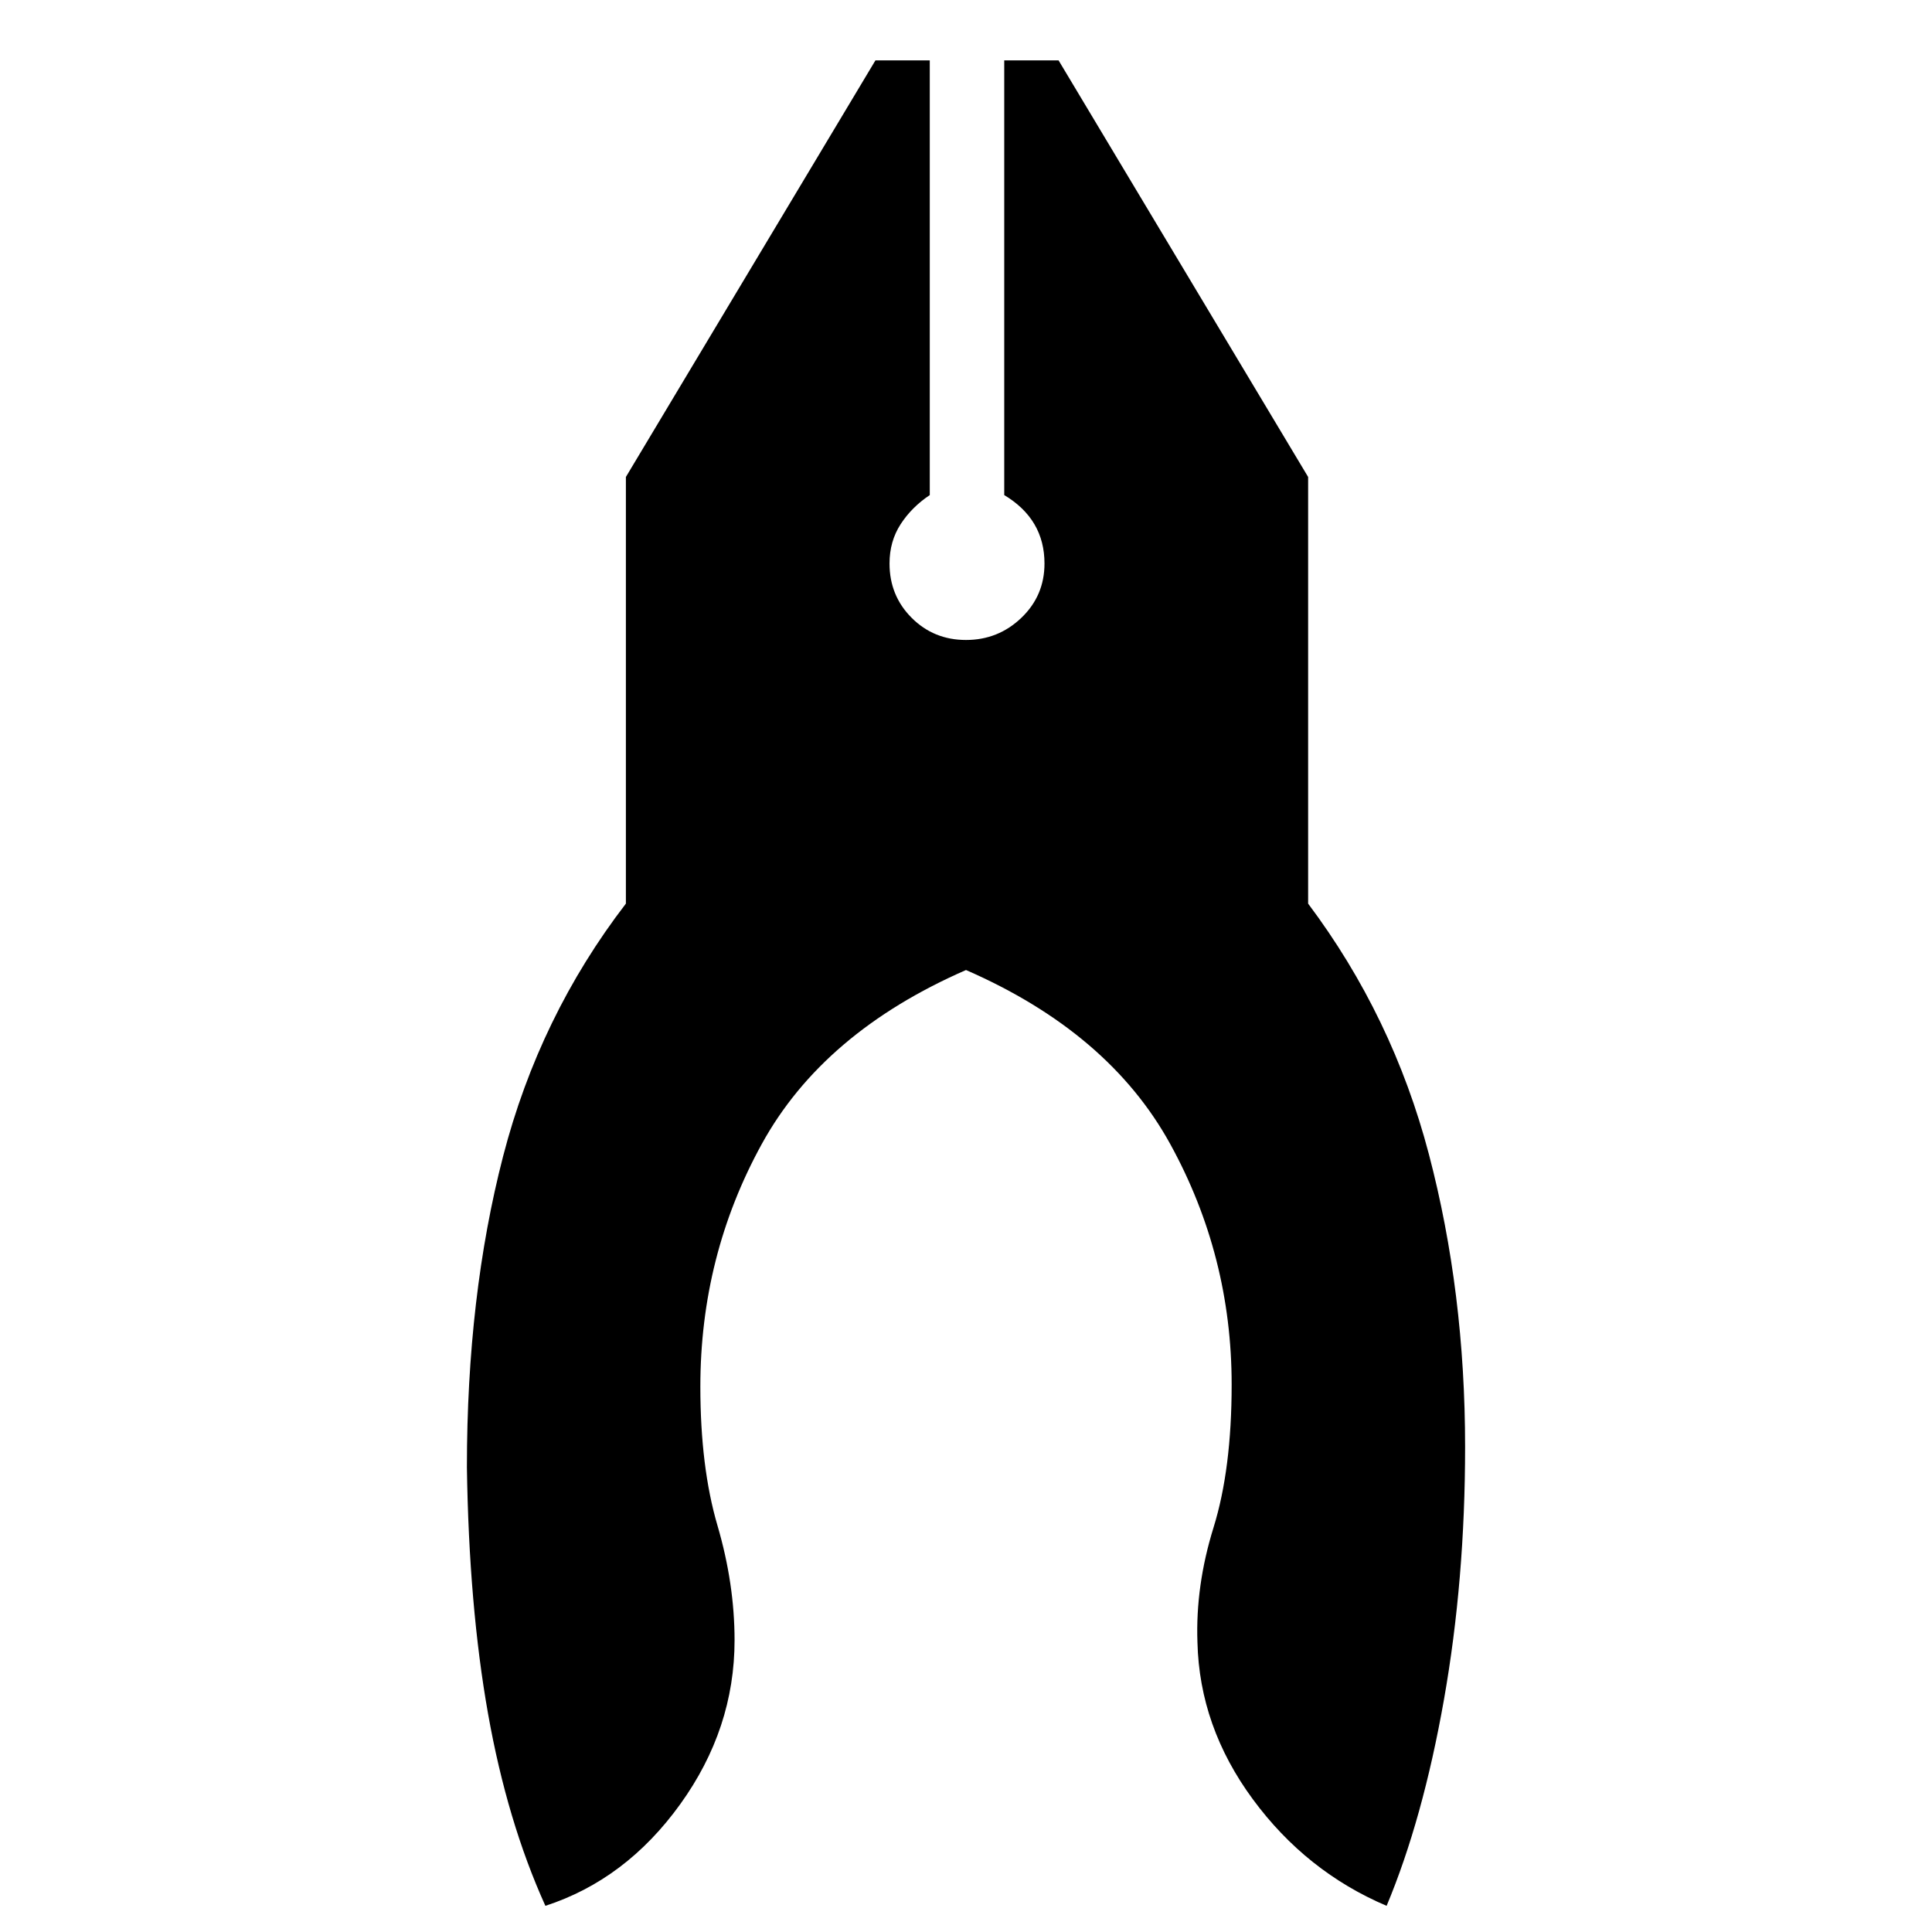 <svg xmlns="http://www.w3.org/2000/svg" height="48" width="48"><path d="M13.55 47.35q-.95-2.1-1.425-4.775-.475-2.675-.525-6.125 0-4.25.9-7.725.9-3.475 3.05-6.275v-10.6l6.2-10.35h1.35v10.8q-.45.3-.725.725-.275.425-.275.975 0 .8.55 1.35t1.35.55q.8 0 1.375-.55T25.95 14q0-.55-.25-.975-.25-.425-.75-.725V1.5h1.35l6.2 10.35v10.6q2.1 2.8 3 6.225.9 3.425.9 7.275 0 3.3-.525 6.275-.525 2.975-1.425 5.125-2-.85-3.325-2.65-1.325-1.8-1.375-3.9-.05-1.4.4-2.85.45-1.45.45-3.55 0-3.2-1.525-5.975Q27.55 25.65 24 24.1q-3.55 1.55-5.075 4.325Q17.4 31.2 17.4 34.45q0 2 .425 3.45.425 1.45.425 2.85 0 2.2-1.35 4.075t-3.35 2.525Z"/></svg>